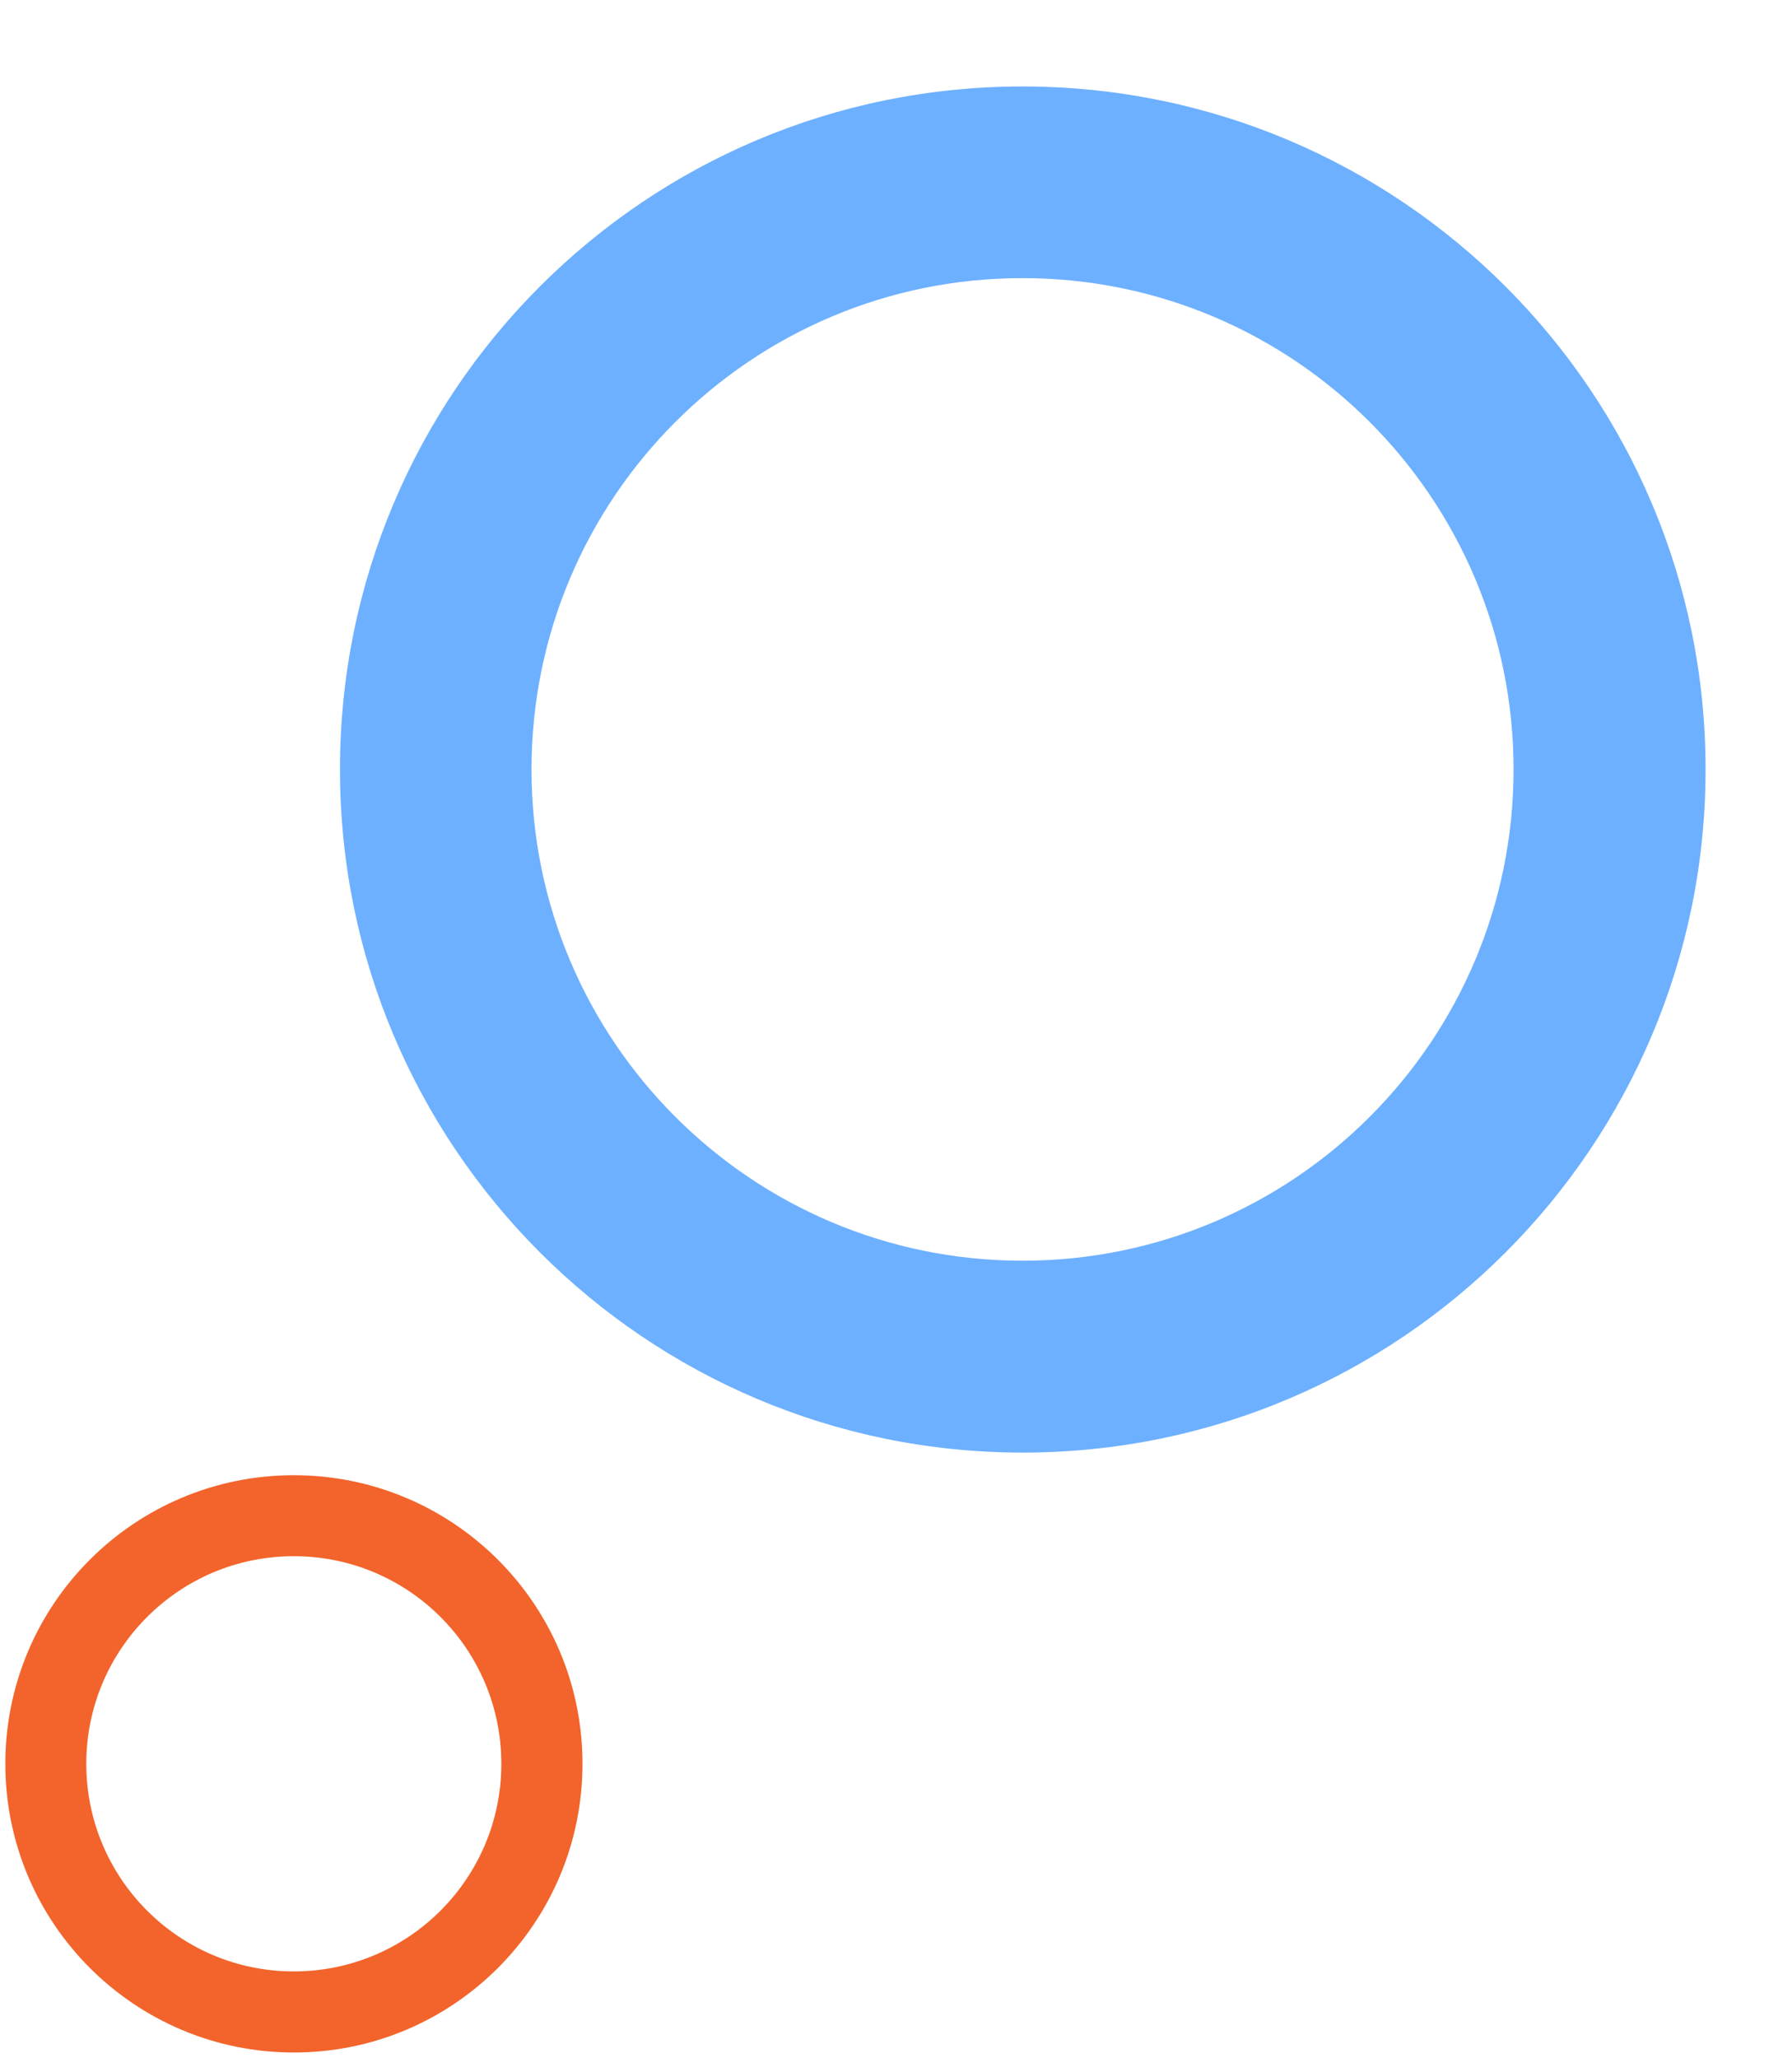 <svg width="311" height="357" viewBox="0 0 311 357" fill="none" xmlns="http://www.w3.org/2000/svg">
<g filter="url(#filter0_d_128_61)">
<path d="M177.459 11C112.027 11 59 64.036 59 129.48C59 194.923 112.068 248 177.5 248C242.932 248 296 194.923 296 129.48C296 64.036 242.932 11 177.459 11ZM177.459 214.711C130.392 214.711 92.243 176.555 92.243 129.48C92.243 82.404 130.392 44.249 177.459 44.249C224.527 44.249 262.676 82.404 262.676 129.48C262.676 176.555 224.527 214.711 177.459 214.711Z" fill="#6DB0FF"/>
</g>
<path d="M50.991 255.925C23.336 255.925 0.925 278.337 0.925 305.991C0.925 333.646 23.354 356.075 51.008 356.075C78.663 356.075 101.091 333.646 101.091 305.991C101.091 278.337 78.663 255.925 50.991 255.925ZM50.991 342.008C31.098 342.008 14.975 325.884 14.975 305.991C14.975 286.099 31.098 269.975 50.991 269.975C70.884 269.975 87.007 286.099 87.007 305.991C87.007 325.884 70.884 342.008 50.991 342.008Z" fill="#F2642B"/>
<defs>
<filter id="filter0_d_128_61" x="44" y="0" width="267" height="267" filterUnits="userSpaceOnUse" color-interpolation-filters="sRGB">
<feFlood flood-opacity="0" result="BackgroundImageFix"/>
<feColorMatrix in="SourceAlpha" type="matrix" values="0 0 0 0 0 0 0 0 0 0 0 0 0 0 0 0 0 0 127 0" result="hardAlpha"/>
<feOffset dy="4"/>
<feGaussianBlur stdDeviation="7.5"/>
<feColorMatrix type="matrix" values="0 0 0 0 0 0 0 0 0 0 0 0 0 0 0 0 0 0 0.05 0"/>
<feBlend mode="normal" in2="BackgroundImageFix" result="effect1_dropShadow_128_61"/>
<feBlend mode="normal" in="SourceGraphic" in2="effect1_dropShadow_128_61" result="shape"/>
</filter>
</defs>
</svg>
